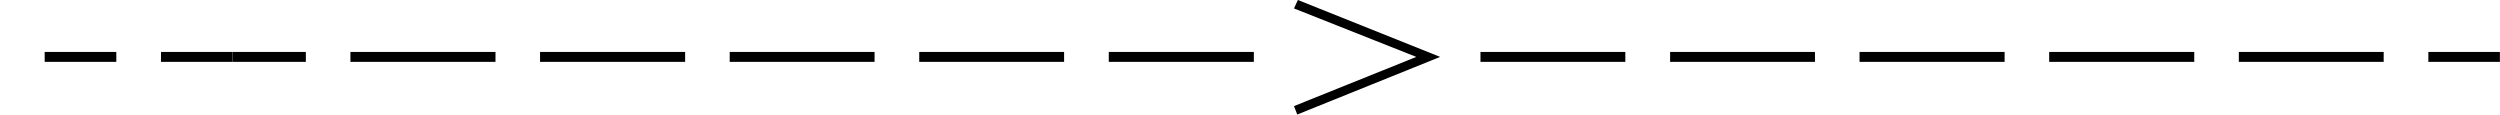 <?xml version="1.0" encoding="UTF-8" standalone="no"?>
<svg
   xmlns:dc="http://purl.org/dc/elements/1.1/"
   xmlns:cc="http://creativecommons.org/ns#"
   xmlns:rdf="http://www.w3.org/1999/02/22-rdf-syntax-ns#"
   xmlns:svg="http://www.w3.org/2000/svg"
   xmlns="http://www.w3.org/2000/svg"
   xmlns:sodipodi="http://sodipodi.sourceforge.net/DTD/sodipodi-0.dtd"
   xmlns:inkscape="http://www.inkscape.org/namespaces/inkscape"
   width="23.729mm"
   height="1.087mm"
   viewBox="0 -0.54 23.729 1.087"
   version="1.1"
   id="svg10447"
   sodipodi:docname="M4_RecommandedTrack1.svg"
   inkscape:version="1.0.1 (3bc2e813f5, 2020-09-07)">
  <sodipodi:namedview
     id="namedview10449"
     pagecolor="#505050"
     bordercolor="#eeeeee"
     borderopacity="1"
     inkscape:showpageshadow="0"
     inkscape:pageopacity="0"
     inkscape:pagecheckerboard="0"
     inkscape:deskcolor="#505050"
     inkscape:document-units="mm"
     showgrid="false"
     inkscape:document-rotation="0"
     units="mm"
     scale-x="1"
     showguides="true"
     inkscape:guide-bbox="true"
     inkscape:zoom="90.509668"
     inkscape:cx="2.6127323"
     inkscape:cy="3.3195476"
     inkscape:window-width="1680"
     inkscape:window-height="987"
     inkscape:window-x="-8"
     inkscape:window-y="-8"
     inkscape:window-maximized="1"
     inkscape:current-layer="svg10447">
    <sodipodi:guide
       position="0.424,0.547"
       orientation="0,-1"
       id="guide894" />
  </sodipodi:namedview>
  <defs
     id="defs968">
    <clipPath
       id="clip205">
      <path
         d="M 0,0 H 612 V 1584 H 0 Z m 0,0"
         id="path614" />
    </clipPath>
    <clipPath
       id="clip206">
      <path
         d="m 434.836,1005.164 v 0 -66.328 h 66.328 v 66.328 z m 0,0"
         id="path617" />
    </clipPath>
  </defs>
  <path
     style="clip-rule:nonzero;fill:none;stroke:#000000;stroke-width:0.094;stroke-linecap:butt;stroke-linejoin:round;stroke-miterlimit:10;stroke-opacity:1"
     d="M 0.424,1.3617e-4 H 1.104"
     id="path7116" />
  <path
     style="clip-rule:nonzero;fill:none;stroke:#000000;stroke-width:0.094;stroke-linecap:butt;stroke-linejoin:round;stroke-miterlimit:10;stroke-opacity:1"
     d="M 1.528,1.3617e-4 H 2.207"
     id="path7118" />
  <path
     style="clip-rule:nonzero;fill:none;stroke:#000000;stroke-width:0.094;stroke-linecap:butt;stroke-linejoin:round;stroke-miterlimit:10;stroke-opacity:1"
     d="M 2.207,1.3617e-4 H 2.903"
     id="path7120" />
  <path
     style="clip-rule:nonzero;fill:none;stroke:#000000;stroke-width:0.094;stroke-linecap:butt;stroke-linejoin:round;stroke-miterlimit:10;stroke-opacity:1"
     d="M 3.326,1.3617e-4 H 4.703"
     id="path7122" />
  <path
     style="clip-rule:nonzero;fill:none;stroke:#000000;stroke-width:0.094;stroke-linecap:butt;stroke-linejoin:round;stroke-miterlimit:10;stroke-opacity:1"
     d="M 5.126,1.3617e-4 H 6.503"
     id="path7124" />
  <path
     style="clip-rule:nonzero;fill:none;stroke:#000000;stroke-width:0.094;stroke-linecap:butt;stroke-linejoin:round;stroke-miterlimit:10;stroke-opacity:1"
     d="M 6.926,1.3617e-4 H 8.301"
     id="path7126" />
  <path
     style="clip-rule:nonzero;fill:none;stroke:#000000;stroke-width:0.094;stroke-linecap:butt;stroke-linejoin:round;stroke-miterlimit:10;stroke-opacity:1"
     d="M 8.725,1.3617e-4 H 10.1"
     id="path7128" />
  <path
     style="clip-rule:nonzero;fill:none;stroke:#000000;stroke-width:0.094;stroke-linecap:butt;stroke-linejoin:round;stroke-miterlimit:10;stroke-opacity:1"
     d="m 10.524,1.3617e-4 h 1.377"
     id="path7130" />
  <path
     style="clip-rule:nonzero;fill:#000000;fill-opacity:1;fill-rule:evenodd;stroke:none;stroke-width:0.353"
     d="M 12.313,0.547 12.282,0.467 13.443,1.6135e-4 12.282,-0.46 12.319,-0.54 13.669,1.6135e-4 Z m 0,0"
     id="path7132" />
  <path
     style="clip-rule:nonzero;fill:none;stroke:#000000;stroke-width:0.094;stroke-linecap:butt;stroke-linejoin:round;stroke-miterlimit:10;stroke-opacity:1"
     d="m 14.052,1.3617e-4 h 1.375"
     id="path7134" />
  <path
     style="clip-rule:nonzero;fill:none;stroke:#000000;stroke-width:0.094;stroke-linecap:butt;stroke-linejoin:round;stroke-miterlimit:10;stroke-opacity:1"
     d="m 15.852,1.3617e-4 h 1.375"
     id="path7136" />
  <path
     style="clip-rule:nonzero;fill:none;stroke:#000000;stroke-width:0.094;stroke-linecap:butt;stroke-linejoin:round;stroke-miterlimit:10;stroke-opacity:1"
     d="m 17.65,1.3617e-4 h 1.377"
     id="path7138" />
  <path
     style="clip-rule:nonzero;fill:none;stroke:#000000;stroke-width:0.094;stroke-linecap:butt;stroke-linejoin:round;stroke-miterlimit:10;stroke-opacity:1"
     d="m 19.45,1.3617e-4 h 1.377"
     id="path7140" />
  <path
     style="clip-rule:nonzero;fill:none;stroke:#000000;stroke-width:0.094;stroke-linecap:butt;stroke-linejoin:round;stroke-miterlimit:10;stroke-opacity:1"
     d="m 21.25,1.3617e-4 h 1.375"
     id="path7142" />
  <path
     style="clip-rule:nonzero;fill:none;stroke:#000000;stroke-width:0.094;stroke-linecap:butt;stroke-linejoin:round;stroke-miterlimit:10;stroke-opacity:1"
     d="m 23.049,1.3617e-4 h 0.679"
     id="path7144" />
</svg>
